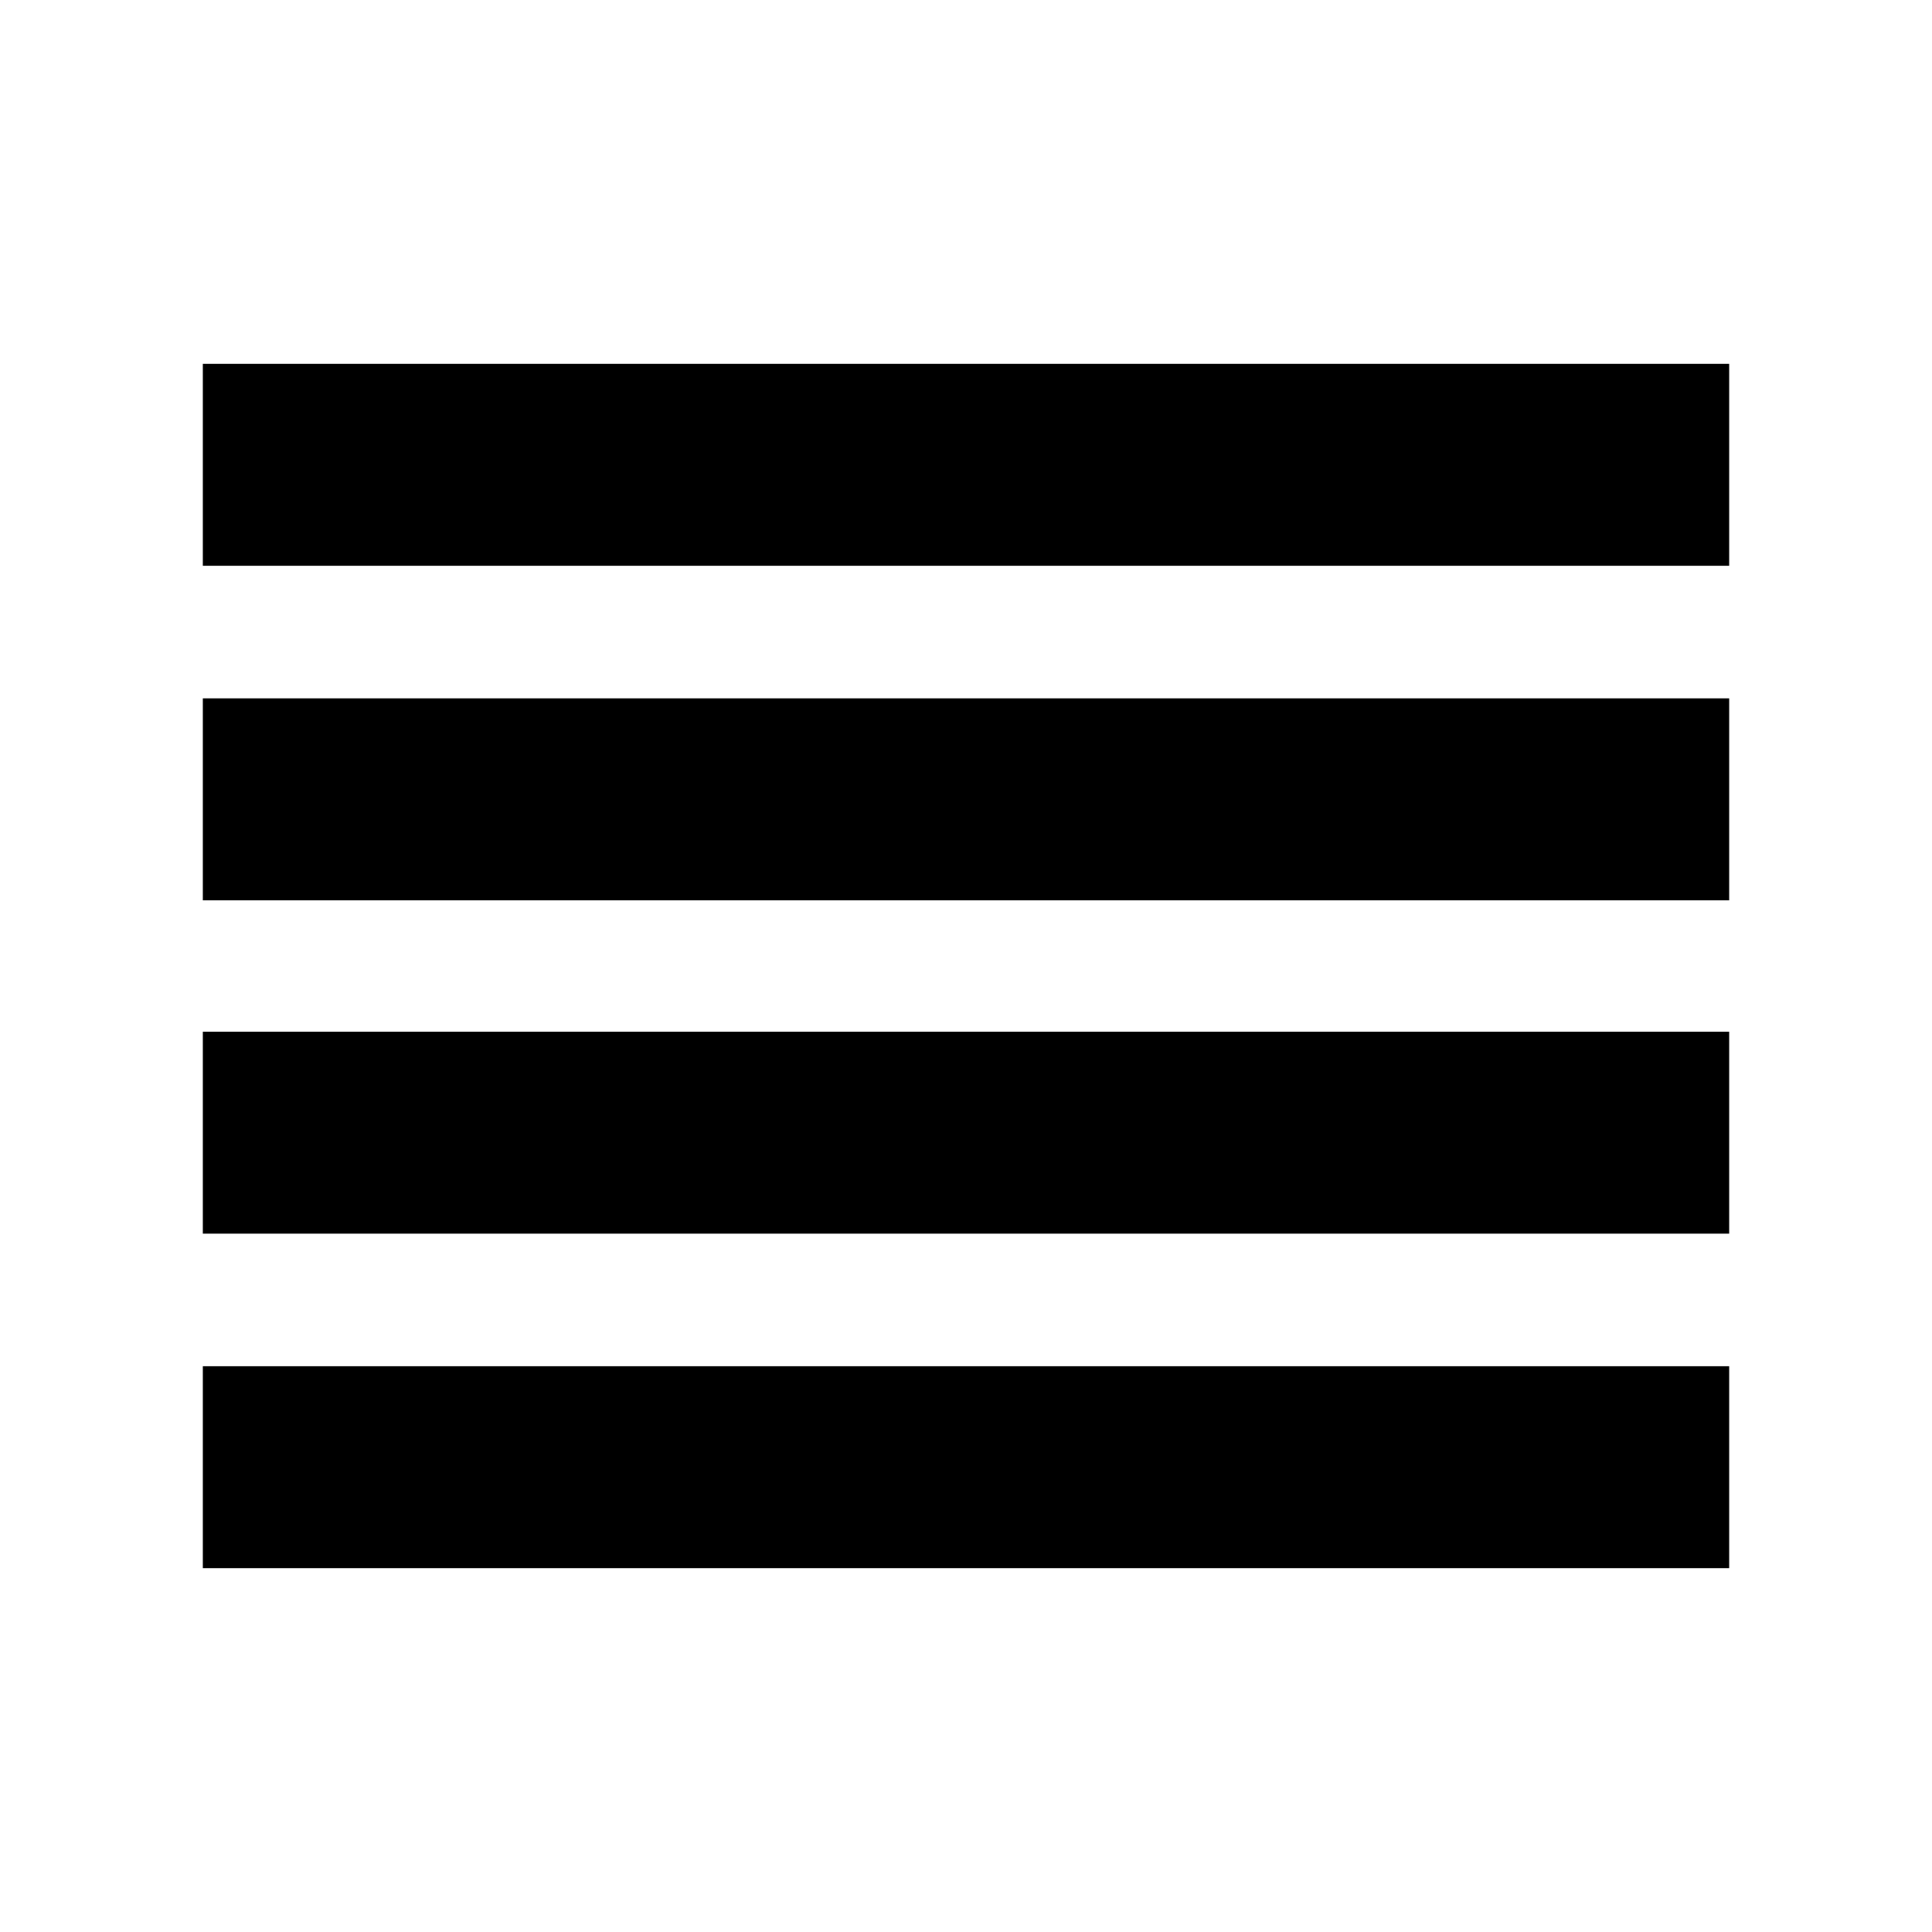 <svg xmlns="http://www.w3.org/2000/svg" height="24" viewBox="0 -960 960 960" width="24"><path d="M100.782-180.782V-281.13h758.436v100.348H100.782Zm0-166.217v-100.349h758.436v100.349H100.782Zm0-165.653v-100.349h758.436v100.349H100.782Zm0-166.218v-100.348h758.436v100.348H100.782Z"/></svg>